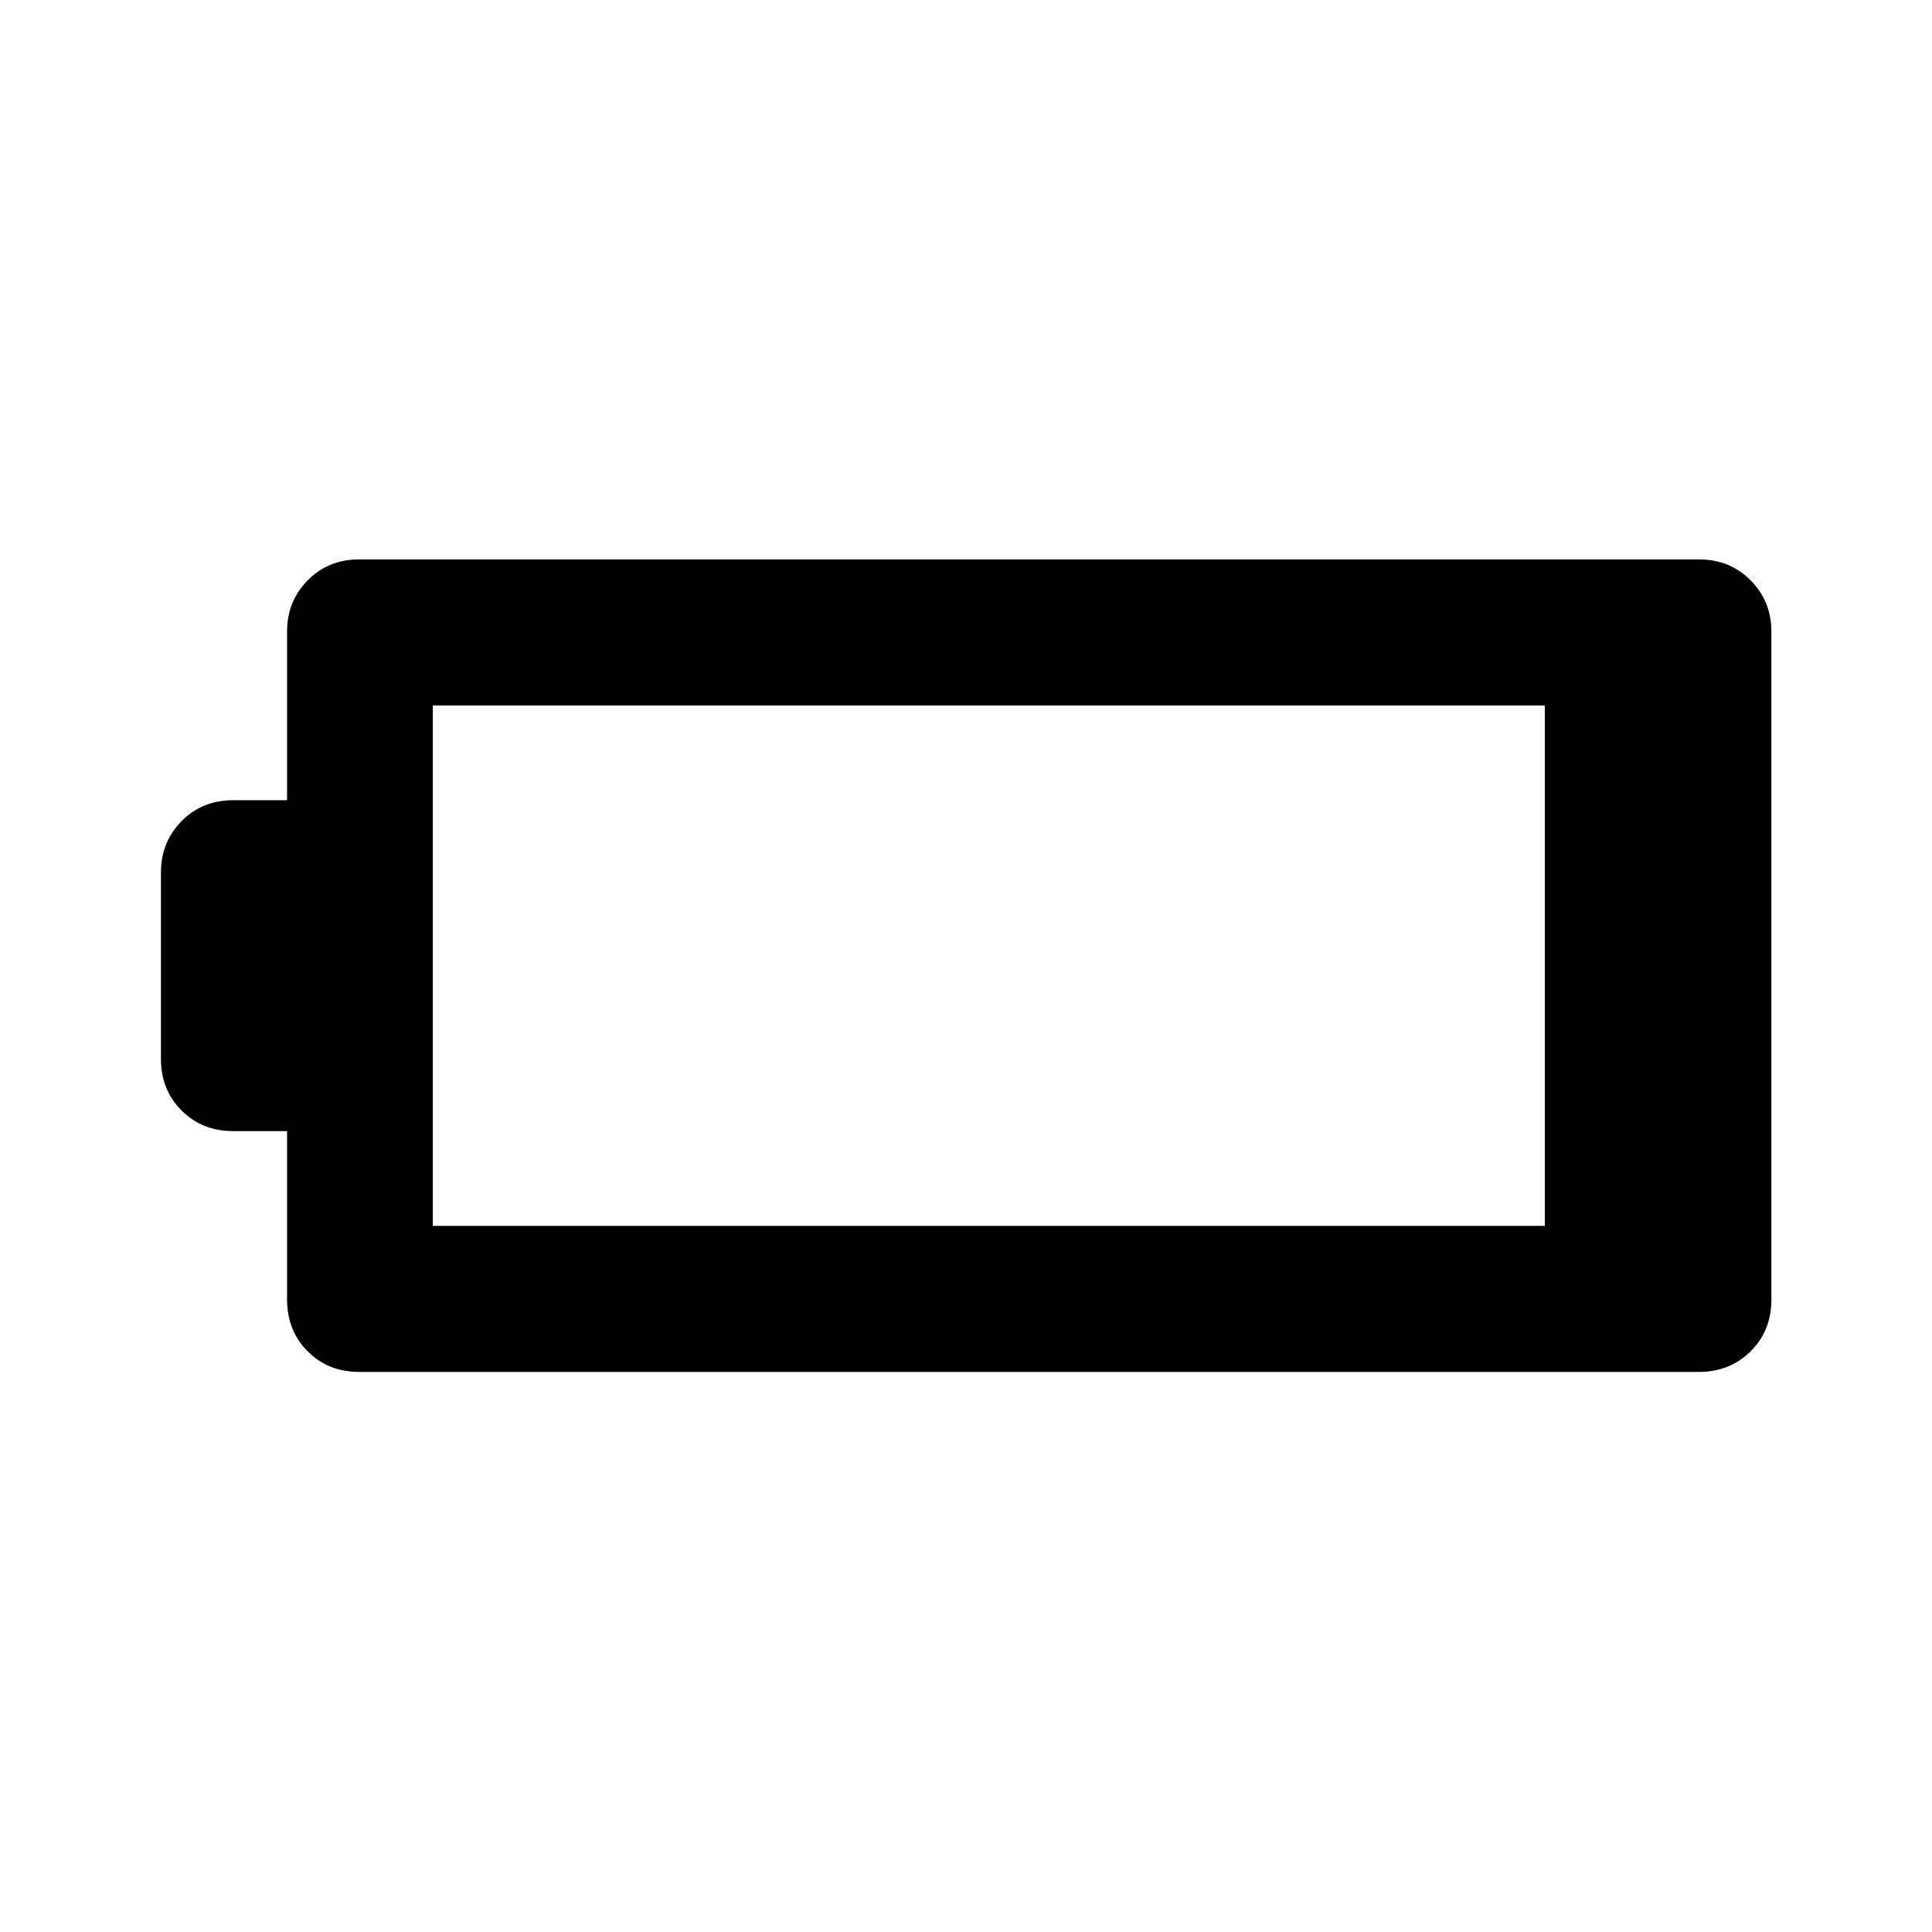 <svg xmlns="http://www.w3.org/2000/svg" height="40" viewBox="0 -960 960 960" width="40"><path d="M178.51-278.29q-15.39 0-25.63-10.24-10.24-10.24-10.24-25.8v-83.63h-26.79q-15.39 0-25.64-10.24-10.24-10.24-10.24-25.63v-92.67q0-15.06 10.24-25.47 10.25-10.41 25.64-10.41h26.79v-83.79q0-15.06 10.24-25.46 10.24-10.41 25.63-10.41h665.64q15.39 0 25.72 10.41 10.32 10.4 10.32 25.46v331.84q0 15.56-10.32 25.8-10.33 10.24-25.72 10.24H178.51Zm36.55-72.58h552.55v-258.59H215.06v258.59Z"/></svg>